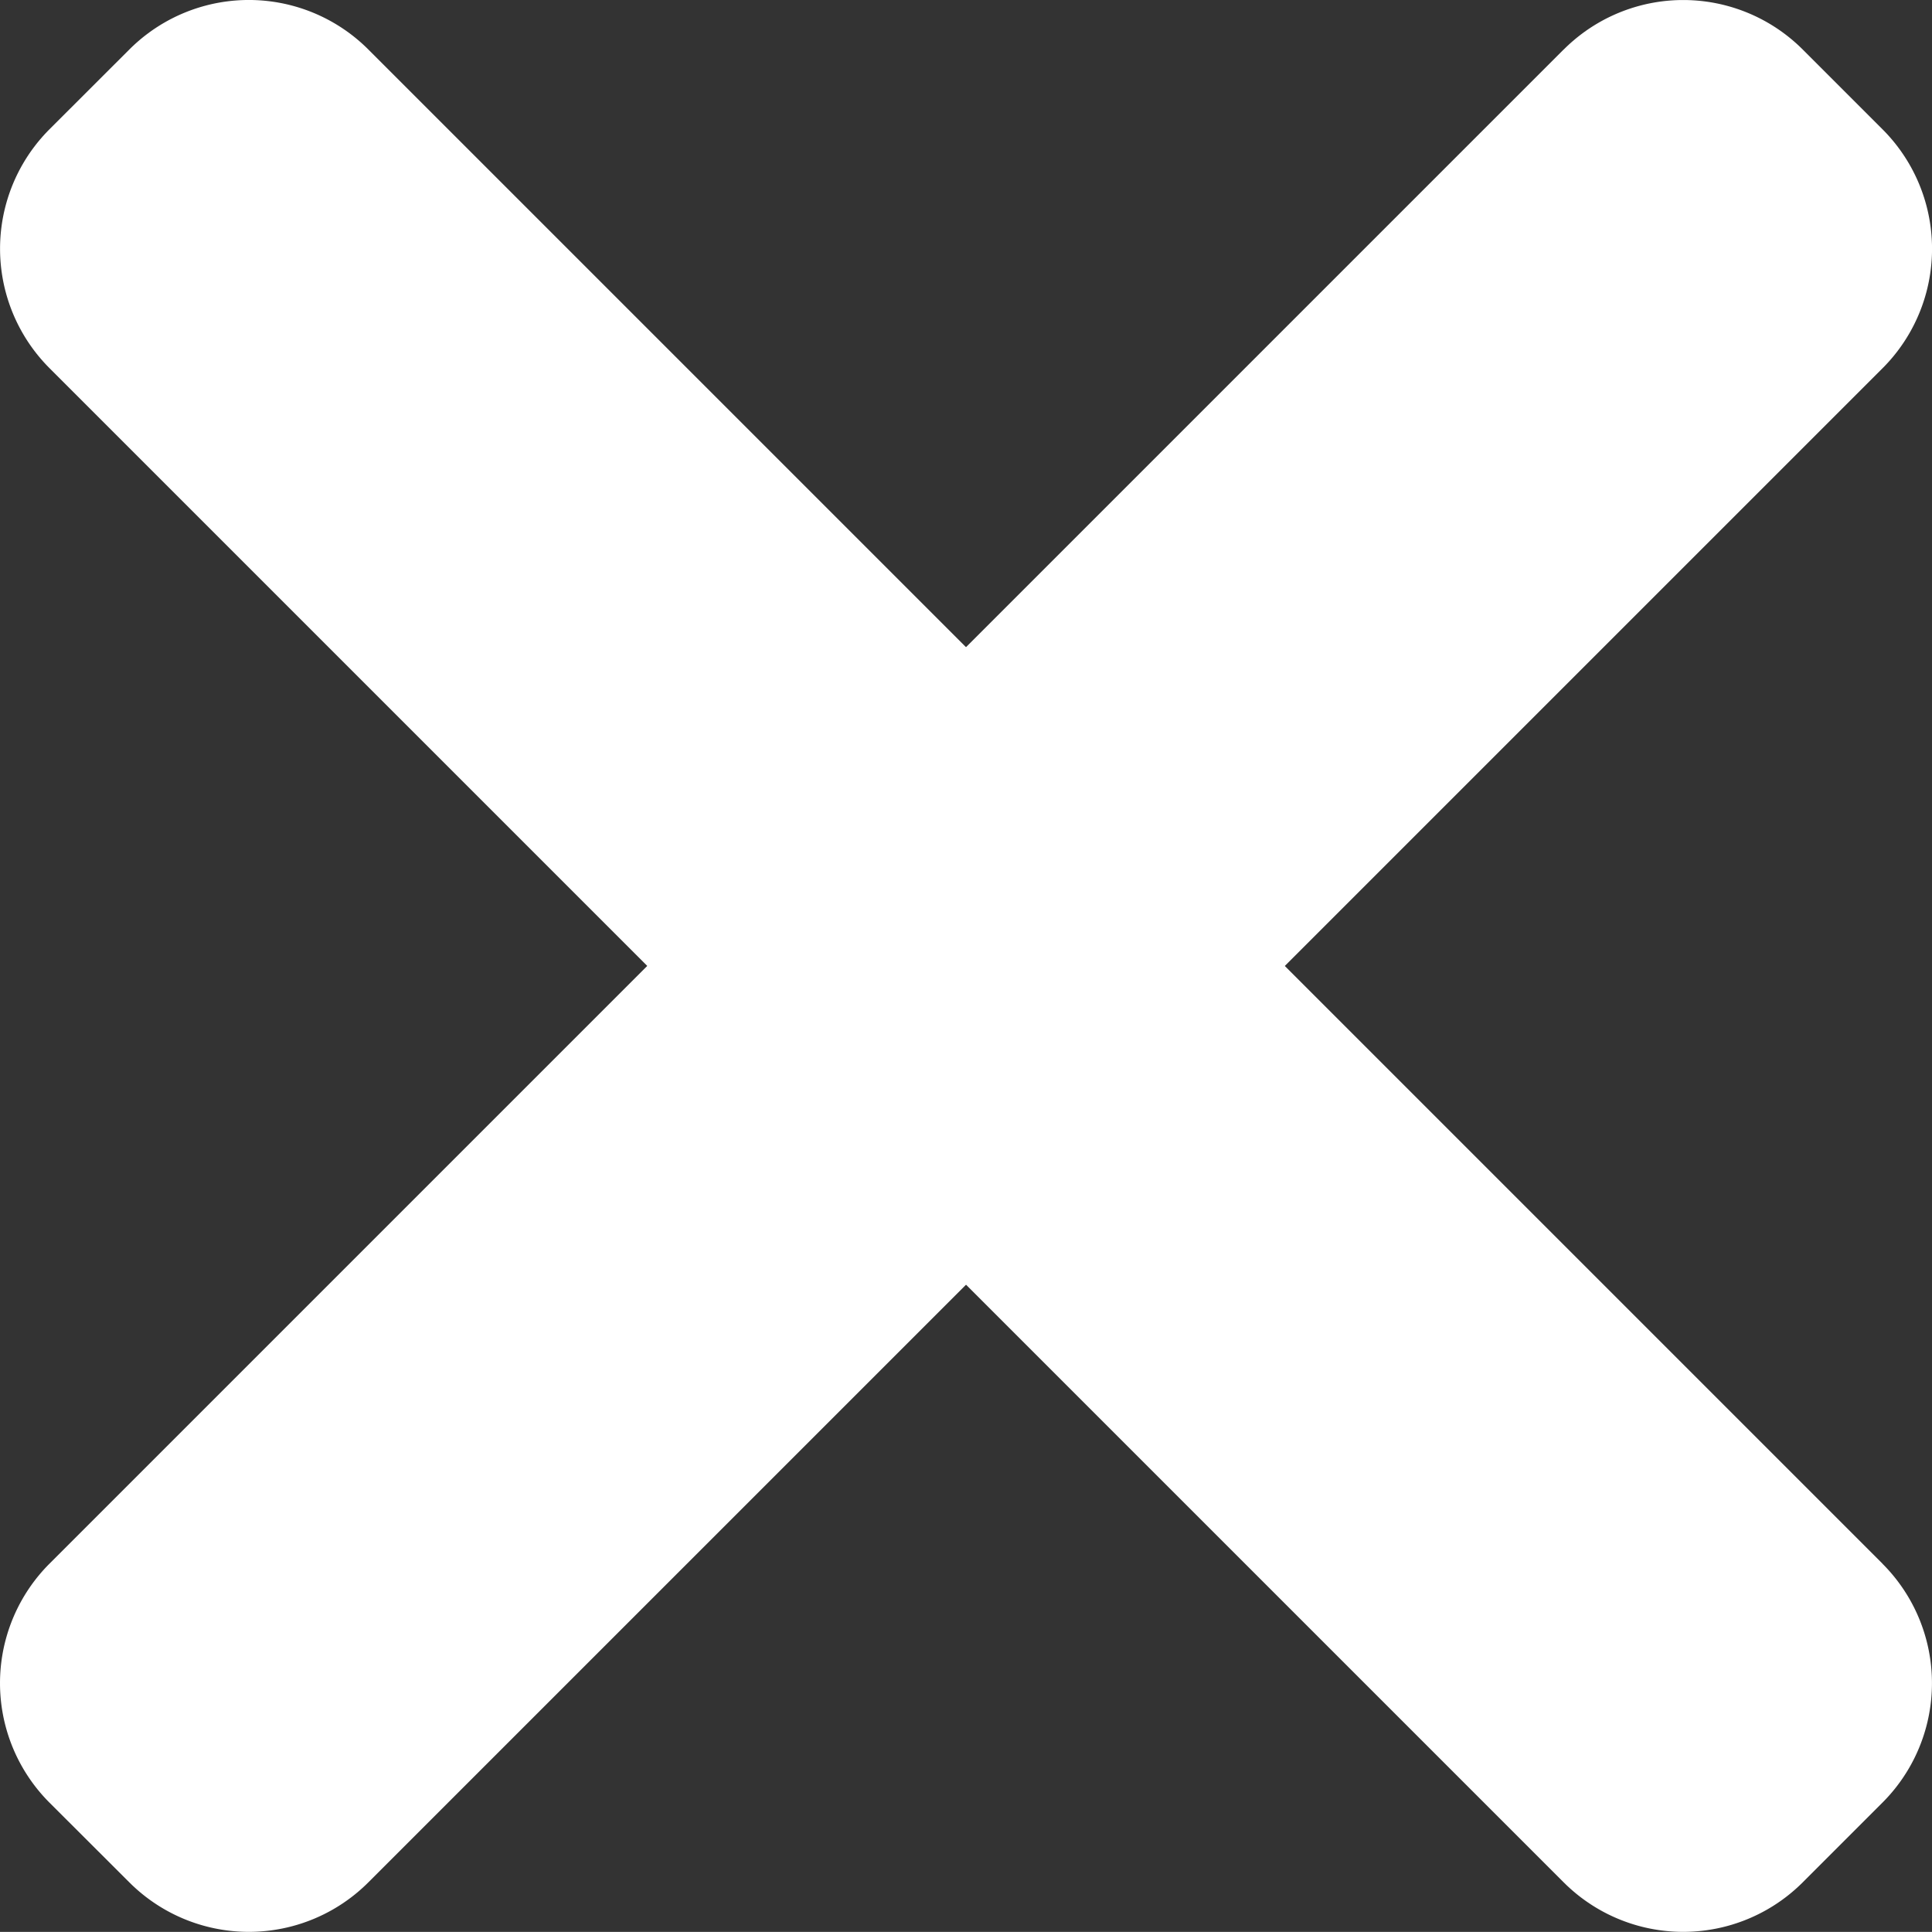 <svg xmlns="http://www.w3.org/2000/svg" width="41.828" height="41.826" viewBox="0 0 41.828 41.826">
  <rect x="0" y="0" width="41.828" height="41.826" fill="#333333" stroke="none"/>
  <g id="shapes-and-symbols" transform="translate(0 -0.36)">
    <path id="Trazado_6613" data-name="Trazado 6613" d="M40.756,34.213,7.975,1.432a3.658,3.658,0,0,0-5.175,0L1.073,3.157a3.659,3.659,0,0,0,0,5.175L33.854,41.113a3.659,3.659,0,0,0,5.175,0l1.725-1.725a3.656,3.656,0,0,0,0-5.175Zm0,0" transform="translate(0)" fill="#fff"/>
    <path id="Trazado_6614" data-name="Trazado 6614" d="M33.853,1.434,1.072,34.215a3.659,3.659,0,0,0,0,5.175L2.8,41.115a3.659,3.659,0,0,0,5.175,0L40.756,8.336a3.657,3.657,0,0,0,0-5.175L39.031,1.436a3.659,3.659,0,0,0-5.178,0Zm0,0" transform="translate(0 -0.002)" fill="#fff"/>
  </g>
</svg>
